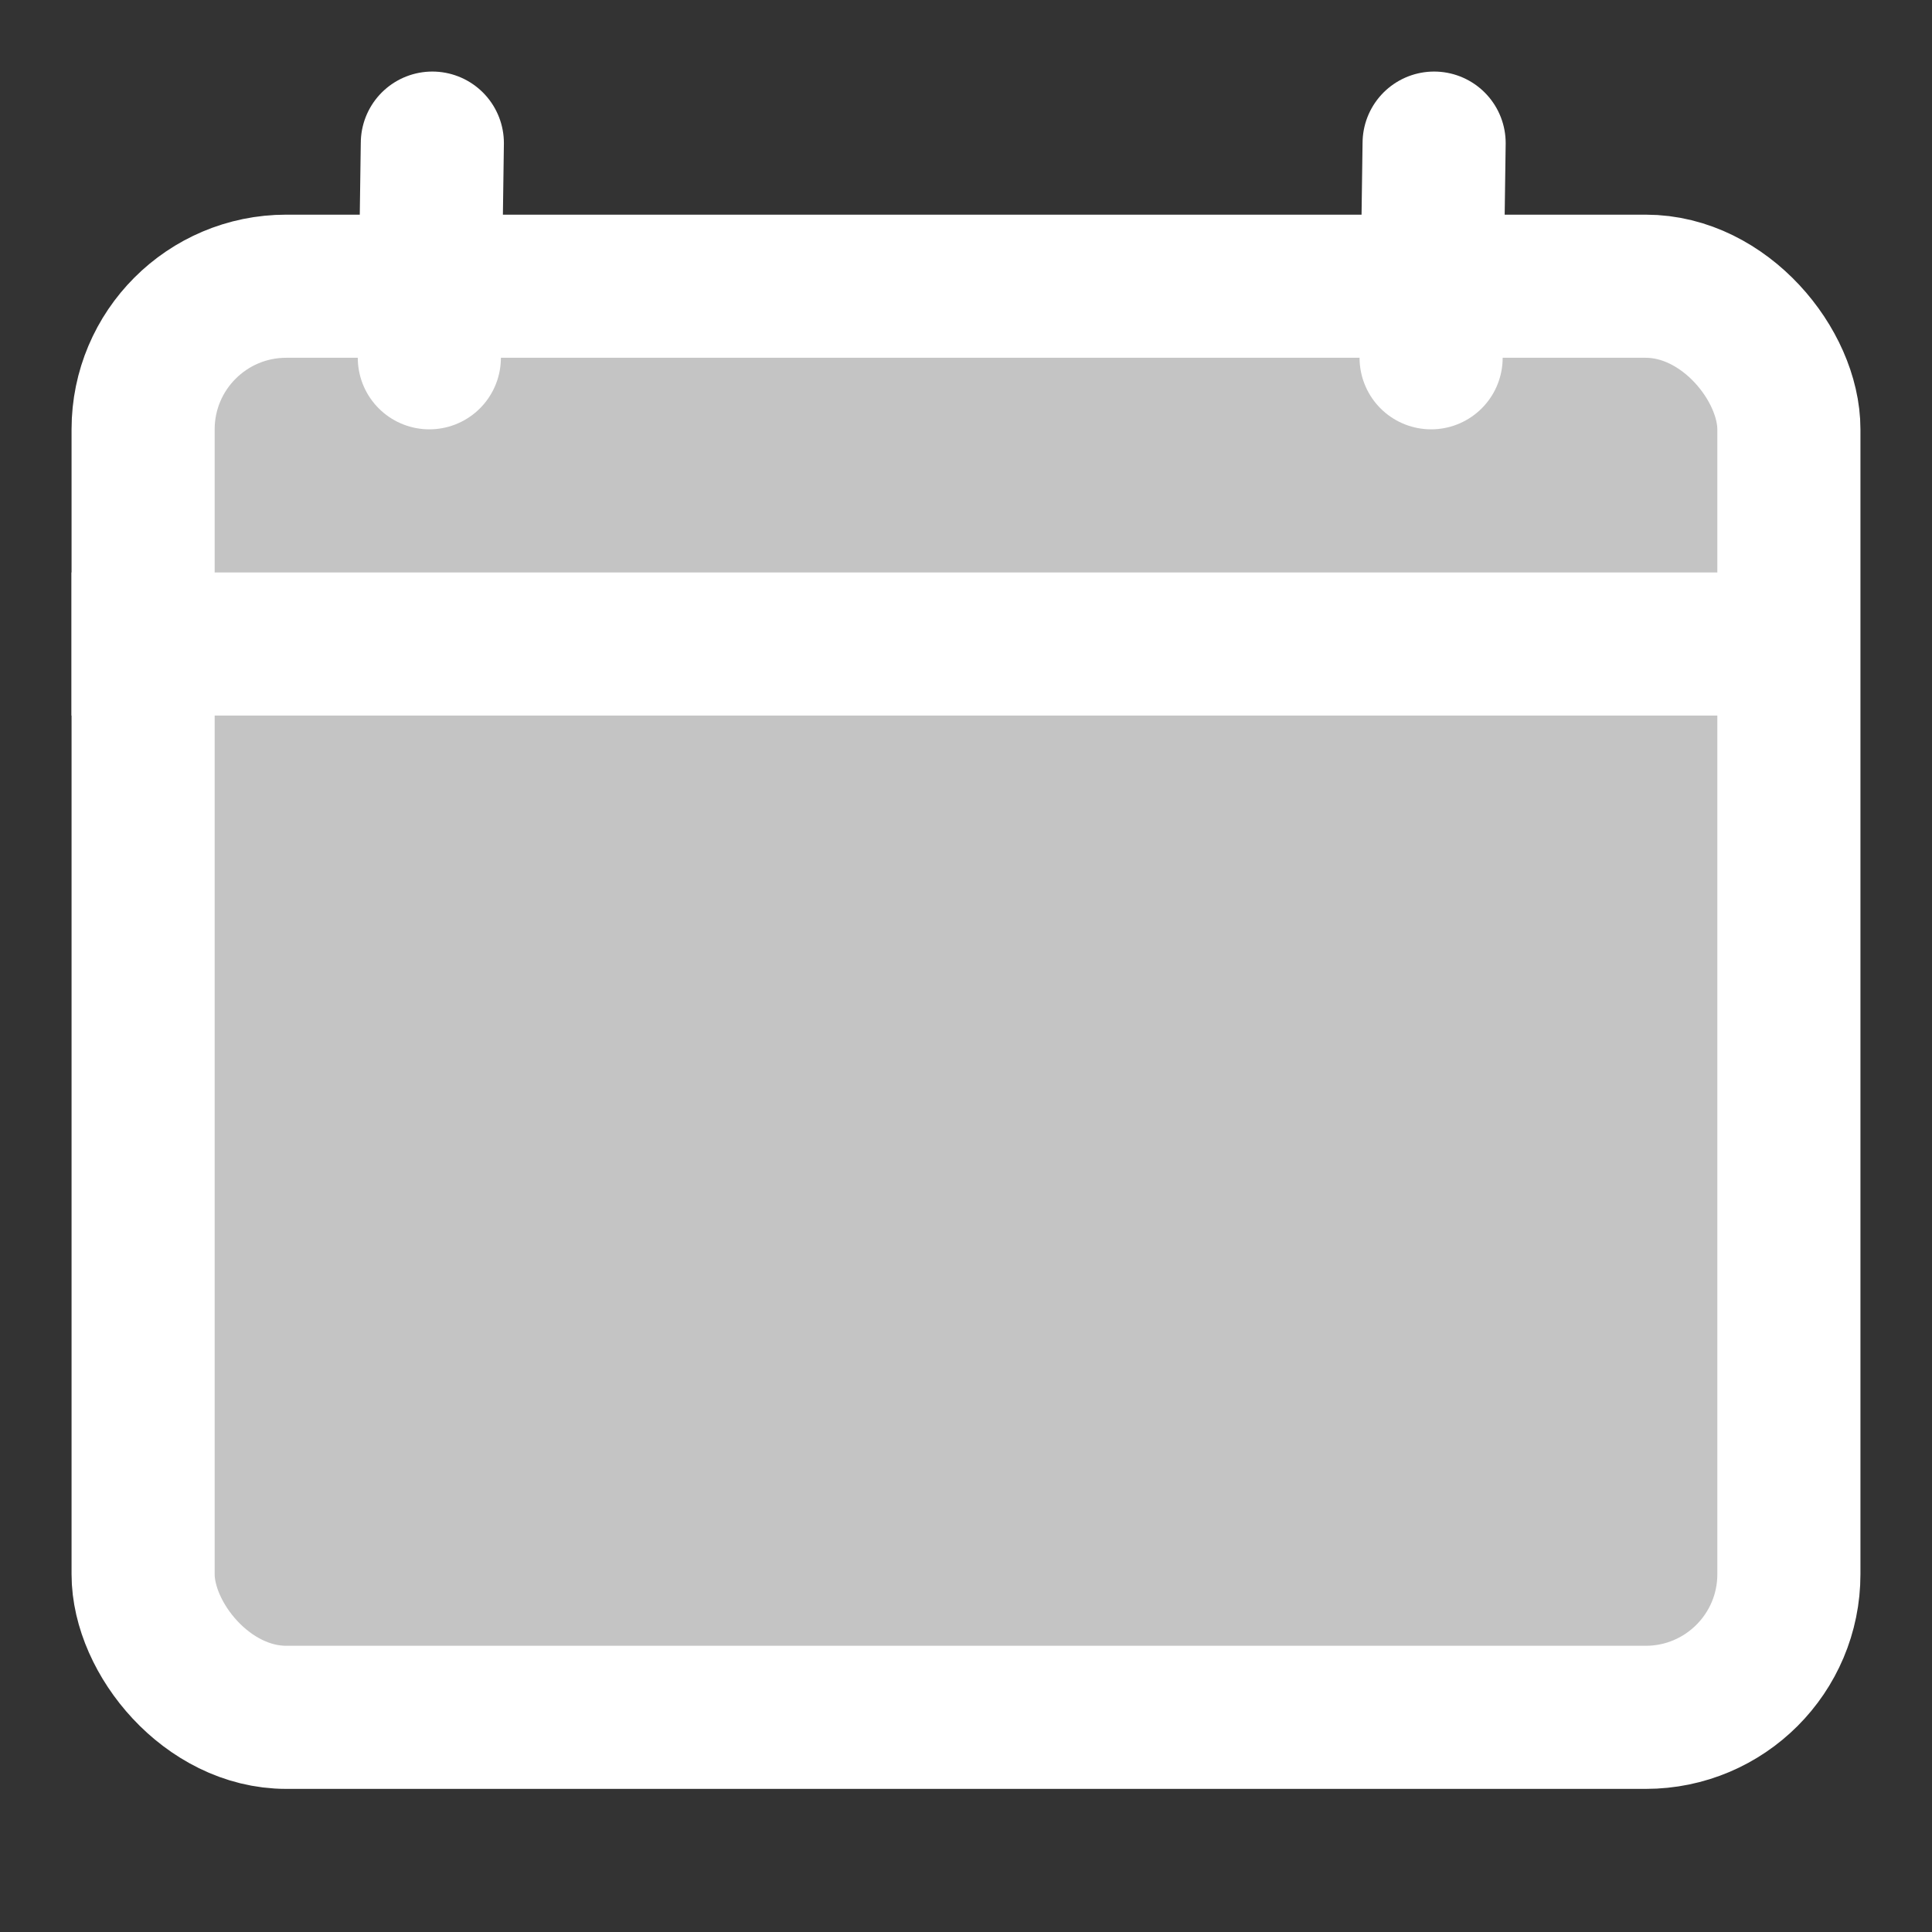 <svg width="27" height="27" viewBox="0 0 27 27" fill="none" xmlns="http://www.w3.org/2000/svg">
<rect x="0" y="0" width="27" height="27" fill="#333333" stroke="none"/>
<rect x="2" y="4" width="23" height="20" rx="2" fill="#C4C4C4" stroke="white" stroke-width="2"/>
<mask id="path-2-inside-1" fill="white">
<rect x="5" y="13" width="7" height="7" rx="1"/>
</mask>
<rect x="5" y="13" width="7" height="7" rx="1" fill="#C4C4C4" stroke="white" stroke-width="4" mask="url(#path-2-inside-1)"/>
<mask id="path-3-inside-2" fill="white">
<rect x="15" y="13" width="7" height="7" rx="1"/>
</mask>
<rect x="15" y="13" width="7" height="7" rx="1" fill="#C4C4C4" stroke="white" stroke-width="4" mask="url(#path-3-inside-2)"/>
<path d="M1 9H25" stroke="white" stroke-width="2"/>
<path d="M6.042 2L6 5" stroke="white" stroke-width="2" stroke-linecap="round"/>
<path d="M20.042 2L20 5" stroke="white" stroke-width="2" stroke-linecap="round"/>
</svg>
